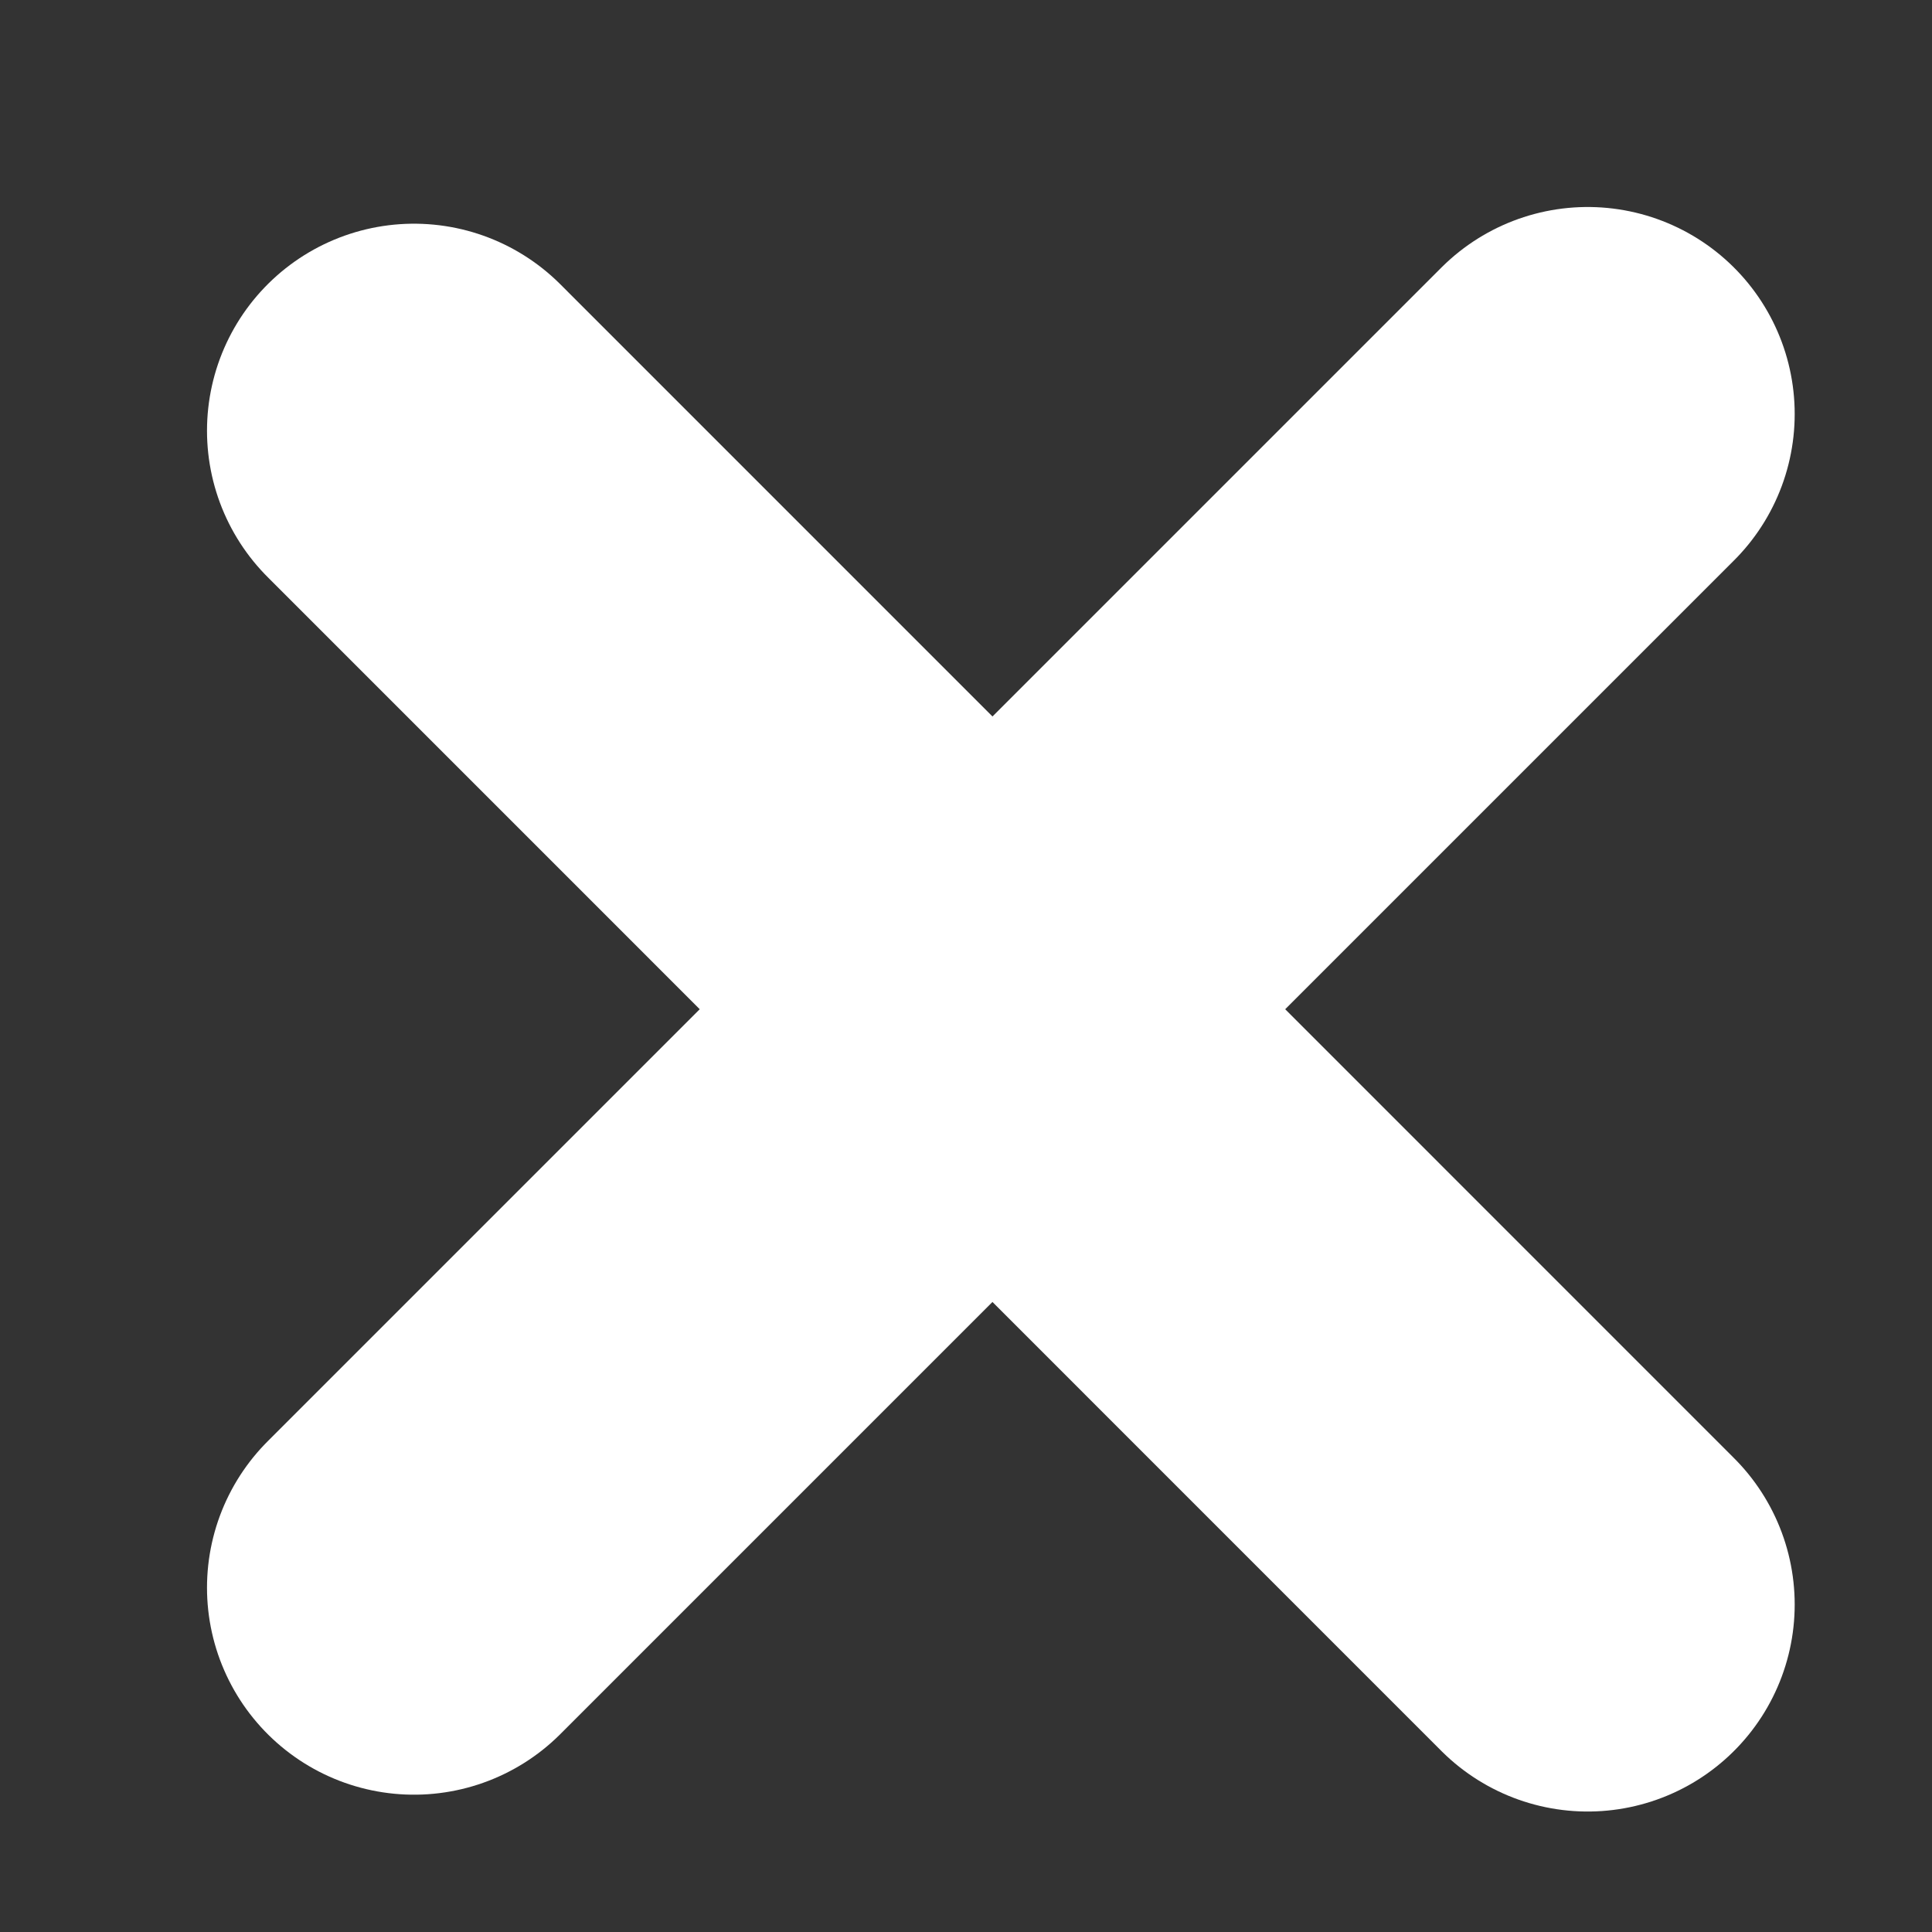 <svg width="14" height="14" viewBox="0 0 14 14" fill="none" xmlns="http://www.w3.org/2000/svg">
<rect x="0" y="0" width="14" height="14" fill="#333333" stroke="none"/>
<line x1="11.505" y1="11.627" x2="3" y2="3.121" stroke="white" stroke-width="3" stroke-linecap="round"/>
<line x1="3" y1="11.505" x2="11.505" y2="3" stroke="white" stroke-width="3" stroke-linecap="round"/>
</svg>
